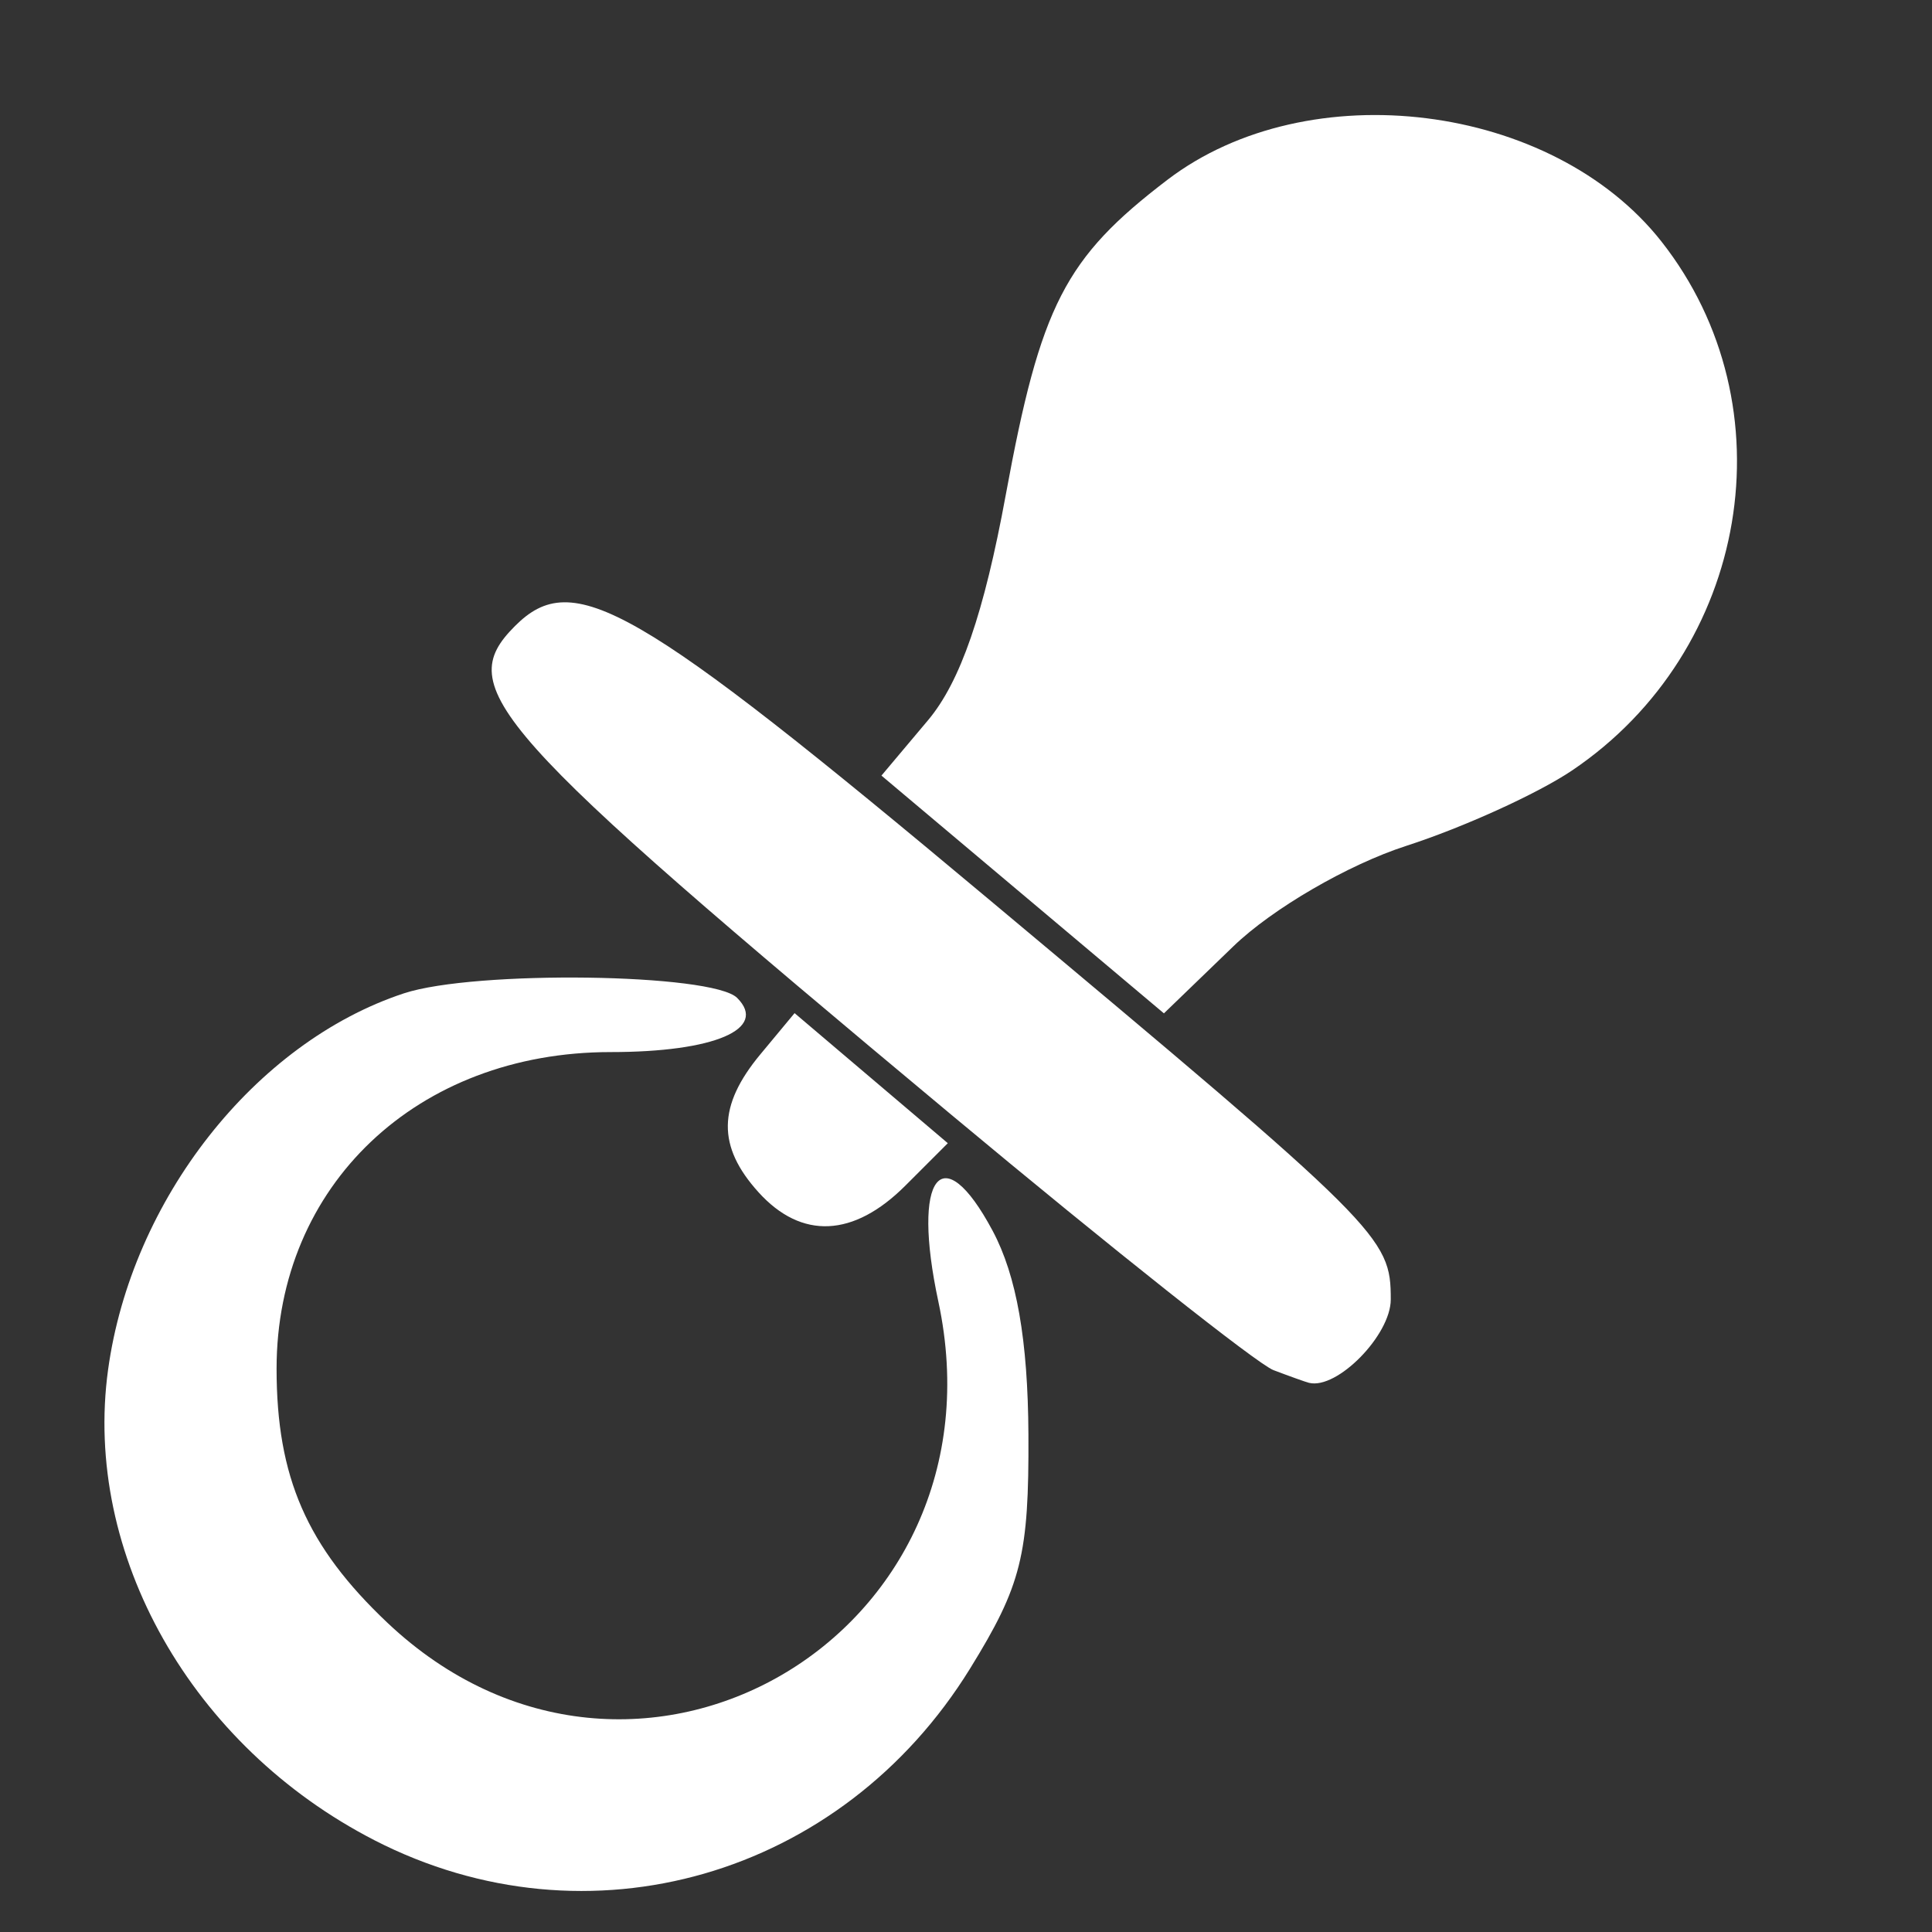 <?xml version="1.0" encoding="UTF-8" standalone="no"?>
<svg
   xmlns:dc="http://purl.org/dc/elements/1.1/"
   xmlns:cc="http://creativecommons.org/ns#"
   xmlns:rdf="http://www.w3.org/1999/02/22-rdf-syntax-ns#"
   xmlns:svg="http://www.w3.org/2000/svg"
   xmlns="http://www.w3.org/2000/svg"
   viewBox="0 0 162.5 162.5"
   height="162.5"
   width="162.5"
   version="1.1"
   id="svg4228">
  <rect x="0" y="0" width="162.5" height="162.5" fill="#333333" stroke="none"/>
  <defs
     id="defs4232" />
  <path
     id="path4778"
     d="M 31.495,154.781 C 16.118,146.883 6.964,130.72 9.089,115.218 11.05,100.911 21.442,87.685 33.972,83.55 c 5.939,-1.96 25.96,-1.687 28.029,0.383 2.617,2.617 -1.912,4.557 -10.642,4.557 -16.268,0 -28.096,11.211 -28.096,26.63 0,9.127 2.538,14.951 9.307,21.355 20.702,19.587 52.388,1.128 46.354,-27.005 -2.269,-10.58 0.297,-13.934 4.56,-5.961 2.024,3.786 2.977,9.204 3.017,17.162 0.051,10.131 -0.582,12.668 -4.917,19.686 -10.815,17.509 -32.132,23.648 -50.09,14.425 z M 107.112,115.242 C 105.756,114.726 93.549,105.049 79.985,93.736 41.151,61.347 38.073,57.897 43.322,52.648 c 4.908,-4.908 10.017,-1.963 39.775,22.933 33.176,27.755 33.88,28.456 33.88,33.716 0,2.999 -4.517,7.603 -6.879,7.012 -0.286,-0.071 -1.629,-0.552 -2.985,-1.067 z M 63.799,100.28 C 60.308,96.422 60.354,93.013 63.955,88.678 l 2.877,-3.464 6.444,5.47 6.444,5.47 -3.567,3.567 c -4.357,4.357 -8.738,4.556 -12.354,0.56 z M 86.018,75.235 74.138,65.235 78.053,60.582 c 2.72,-3.233 4.716,-9.015 6.54,-18.951 2.929,-15.953 4.967,-19.925 13.604,-26.512 11.861,-9.047 32.361,-6.482 41.548,5.197 10.884,13.837 7.4,34.434 -7.526,44.492 -2.877,1.939 -9.148,4.79 -13.936,6.336 -4.891,1.579 -11.264,5.282 -14.545,8.45 l -5.841,5.639 -11.88,-10 z"
     style="fill:#ffffff" />
</svg>
